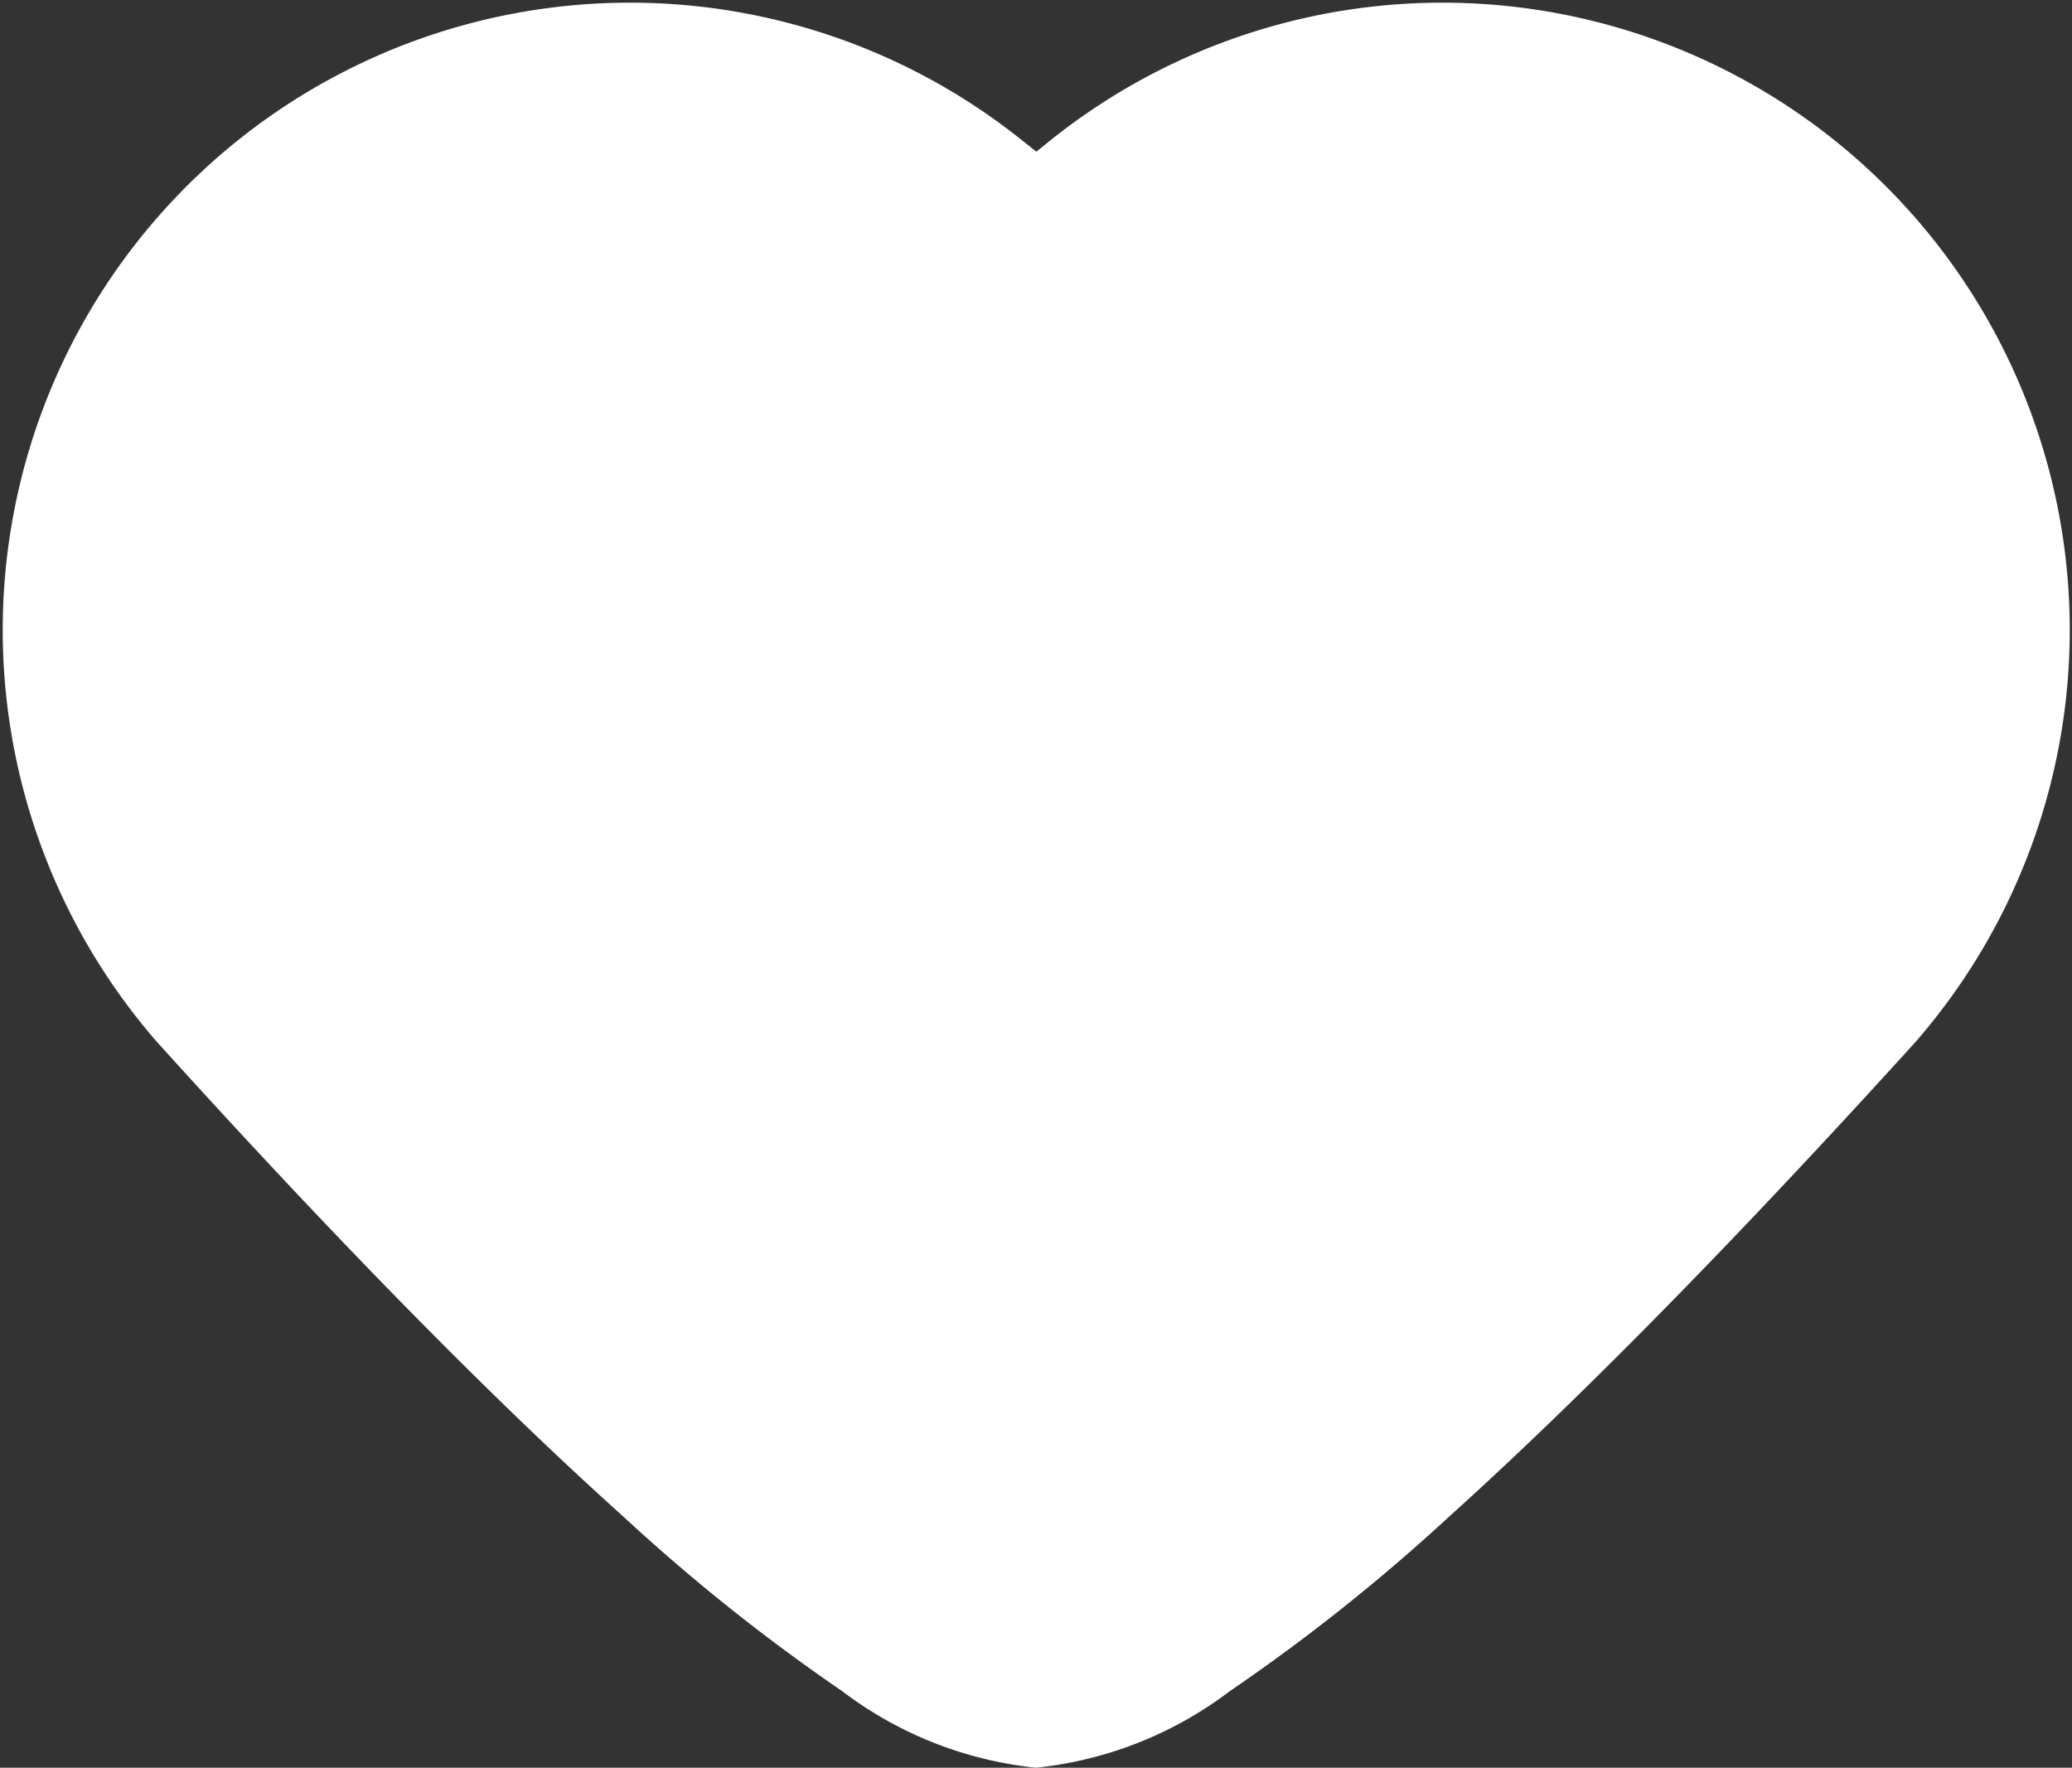 <svg xmlns="http://www.w3.org/2000/svg" width="12.883" height="10.99" viewBox="0 0 12.883 10.99">
  <rect x="0" y="0" width="12.883" height="10.99" fill="#333333" stroke="none"/>
  <path id="Shape" d="M6.53,10.119a3.9,3.9,0,0,0,5.377-5.607c-.887-.981-1.938-2.087-2.9-2.951A11.892,11.892,0,0,0,7.648.477,2.4,2.4,0,0,0,6.442,0,2.4,2.4,0,0,0,5.235.477,11.892,11.892,0,0,0,3.873,1.561c-.959.864-2.01,1.97-2.9,2.951a3.9,3.9,0,0,0,5.377,5.607l.089-.072Z" transform="translate(12.883 10.99) rotate(180)" fill="#fff"/>
</svg>
